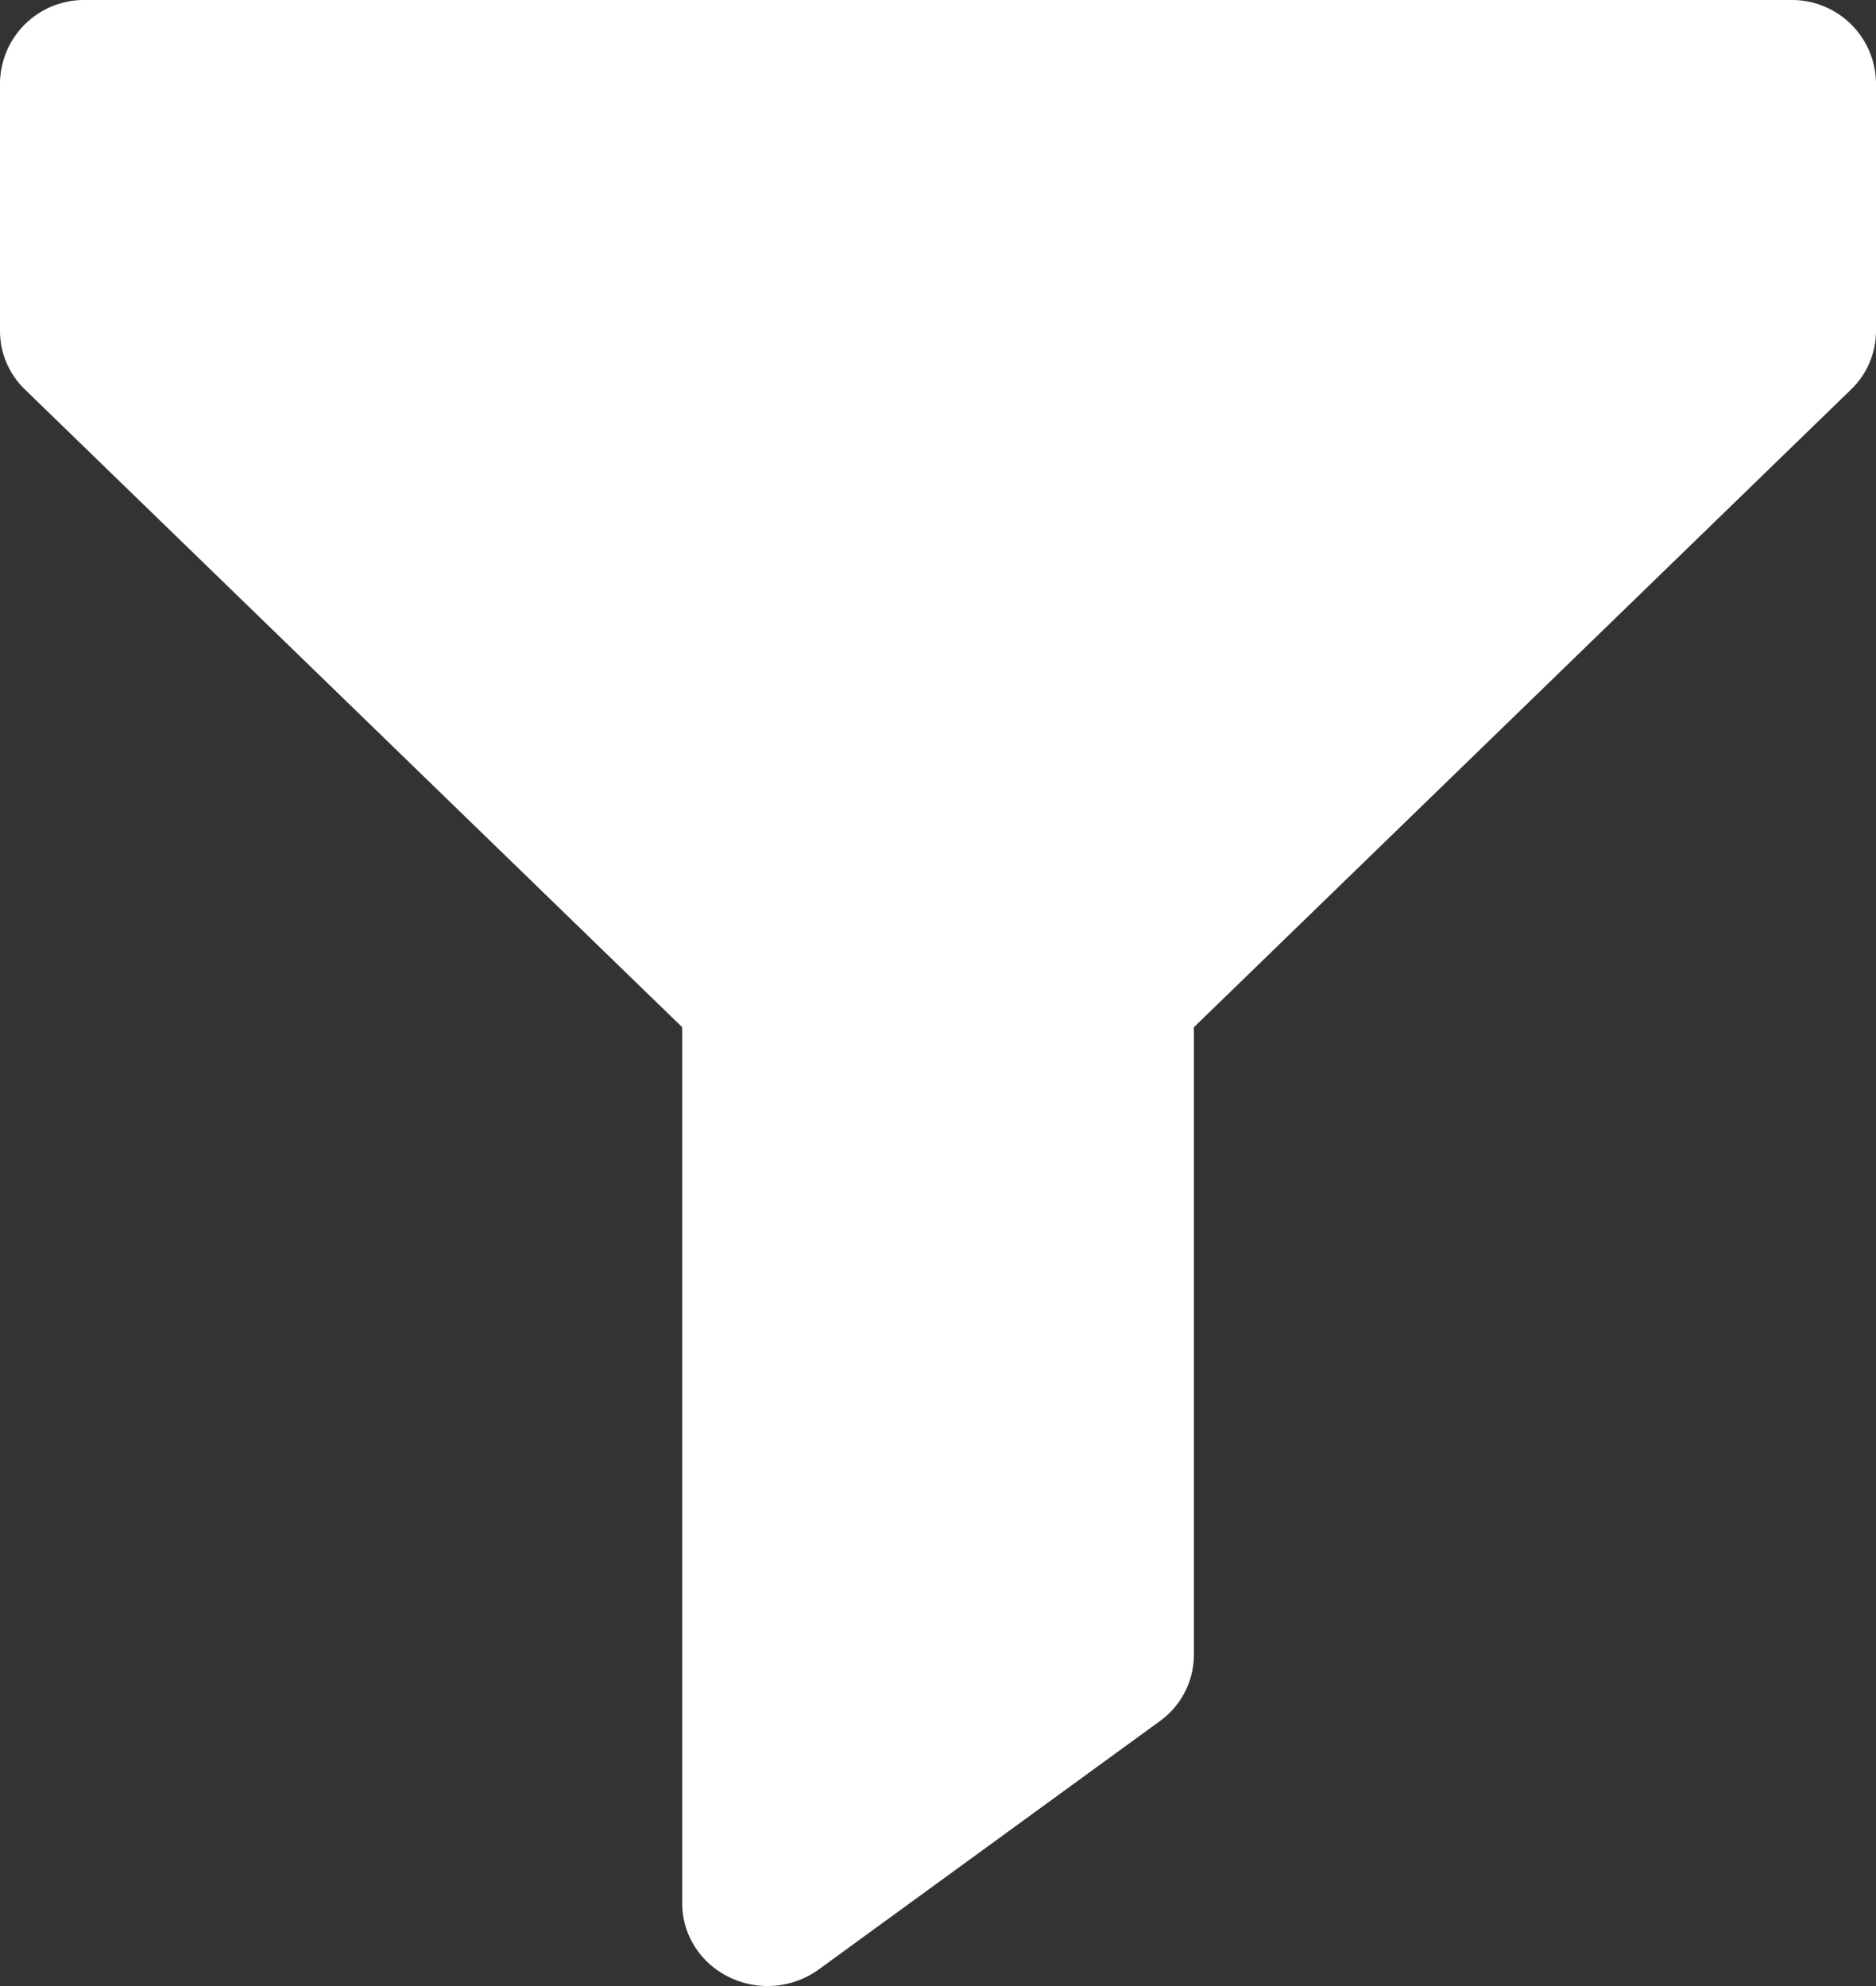 <svg xmlns="http://www.w3.org/2000/svg" width="17" height="18" viewBox="0 0 17 18">
    <rect x="0" y="0" width="17" height="18" fill="#333333" stroke="none"/>
    <path fill="#FFF" fill-rule="nonzero" d="M16.227 0H.773A.762.762 0 0 0 0 .75V3c0 .199.081.39.226.53l5.956 5.78v7.94c0 .284.165.544.427.67.262.128.575.1.81-.07l3.09-2.25a.743.743 0 0 0 .31-.6V9.31l5.955-5.78A.739.739 0 0 0 17 3V.75a.762.762 0 0 0-.773-.75z"/>
</svg>
